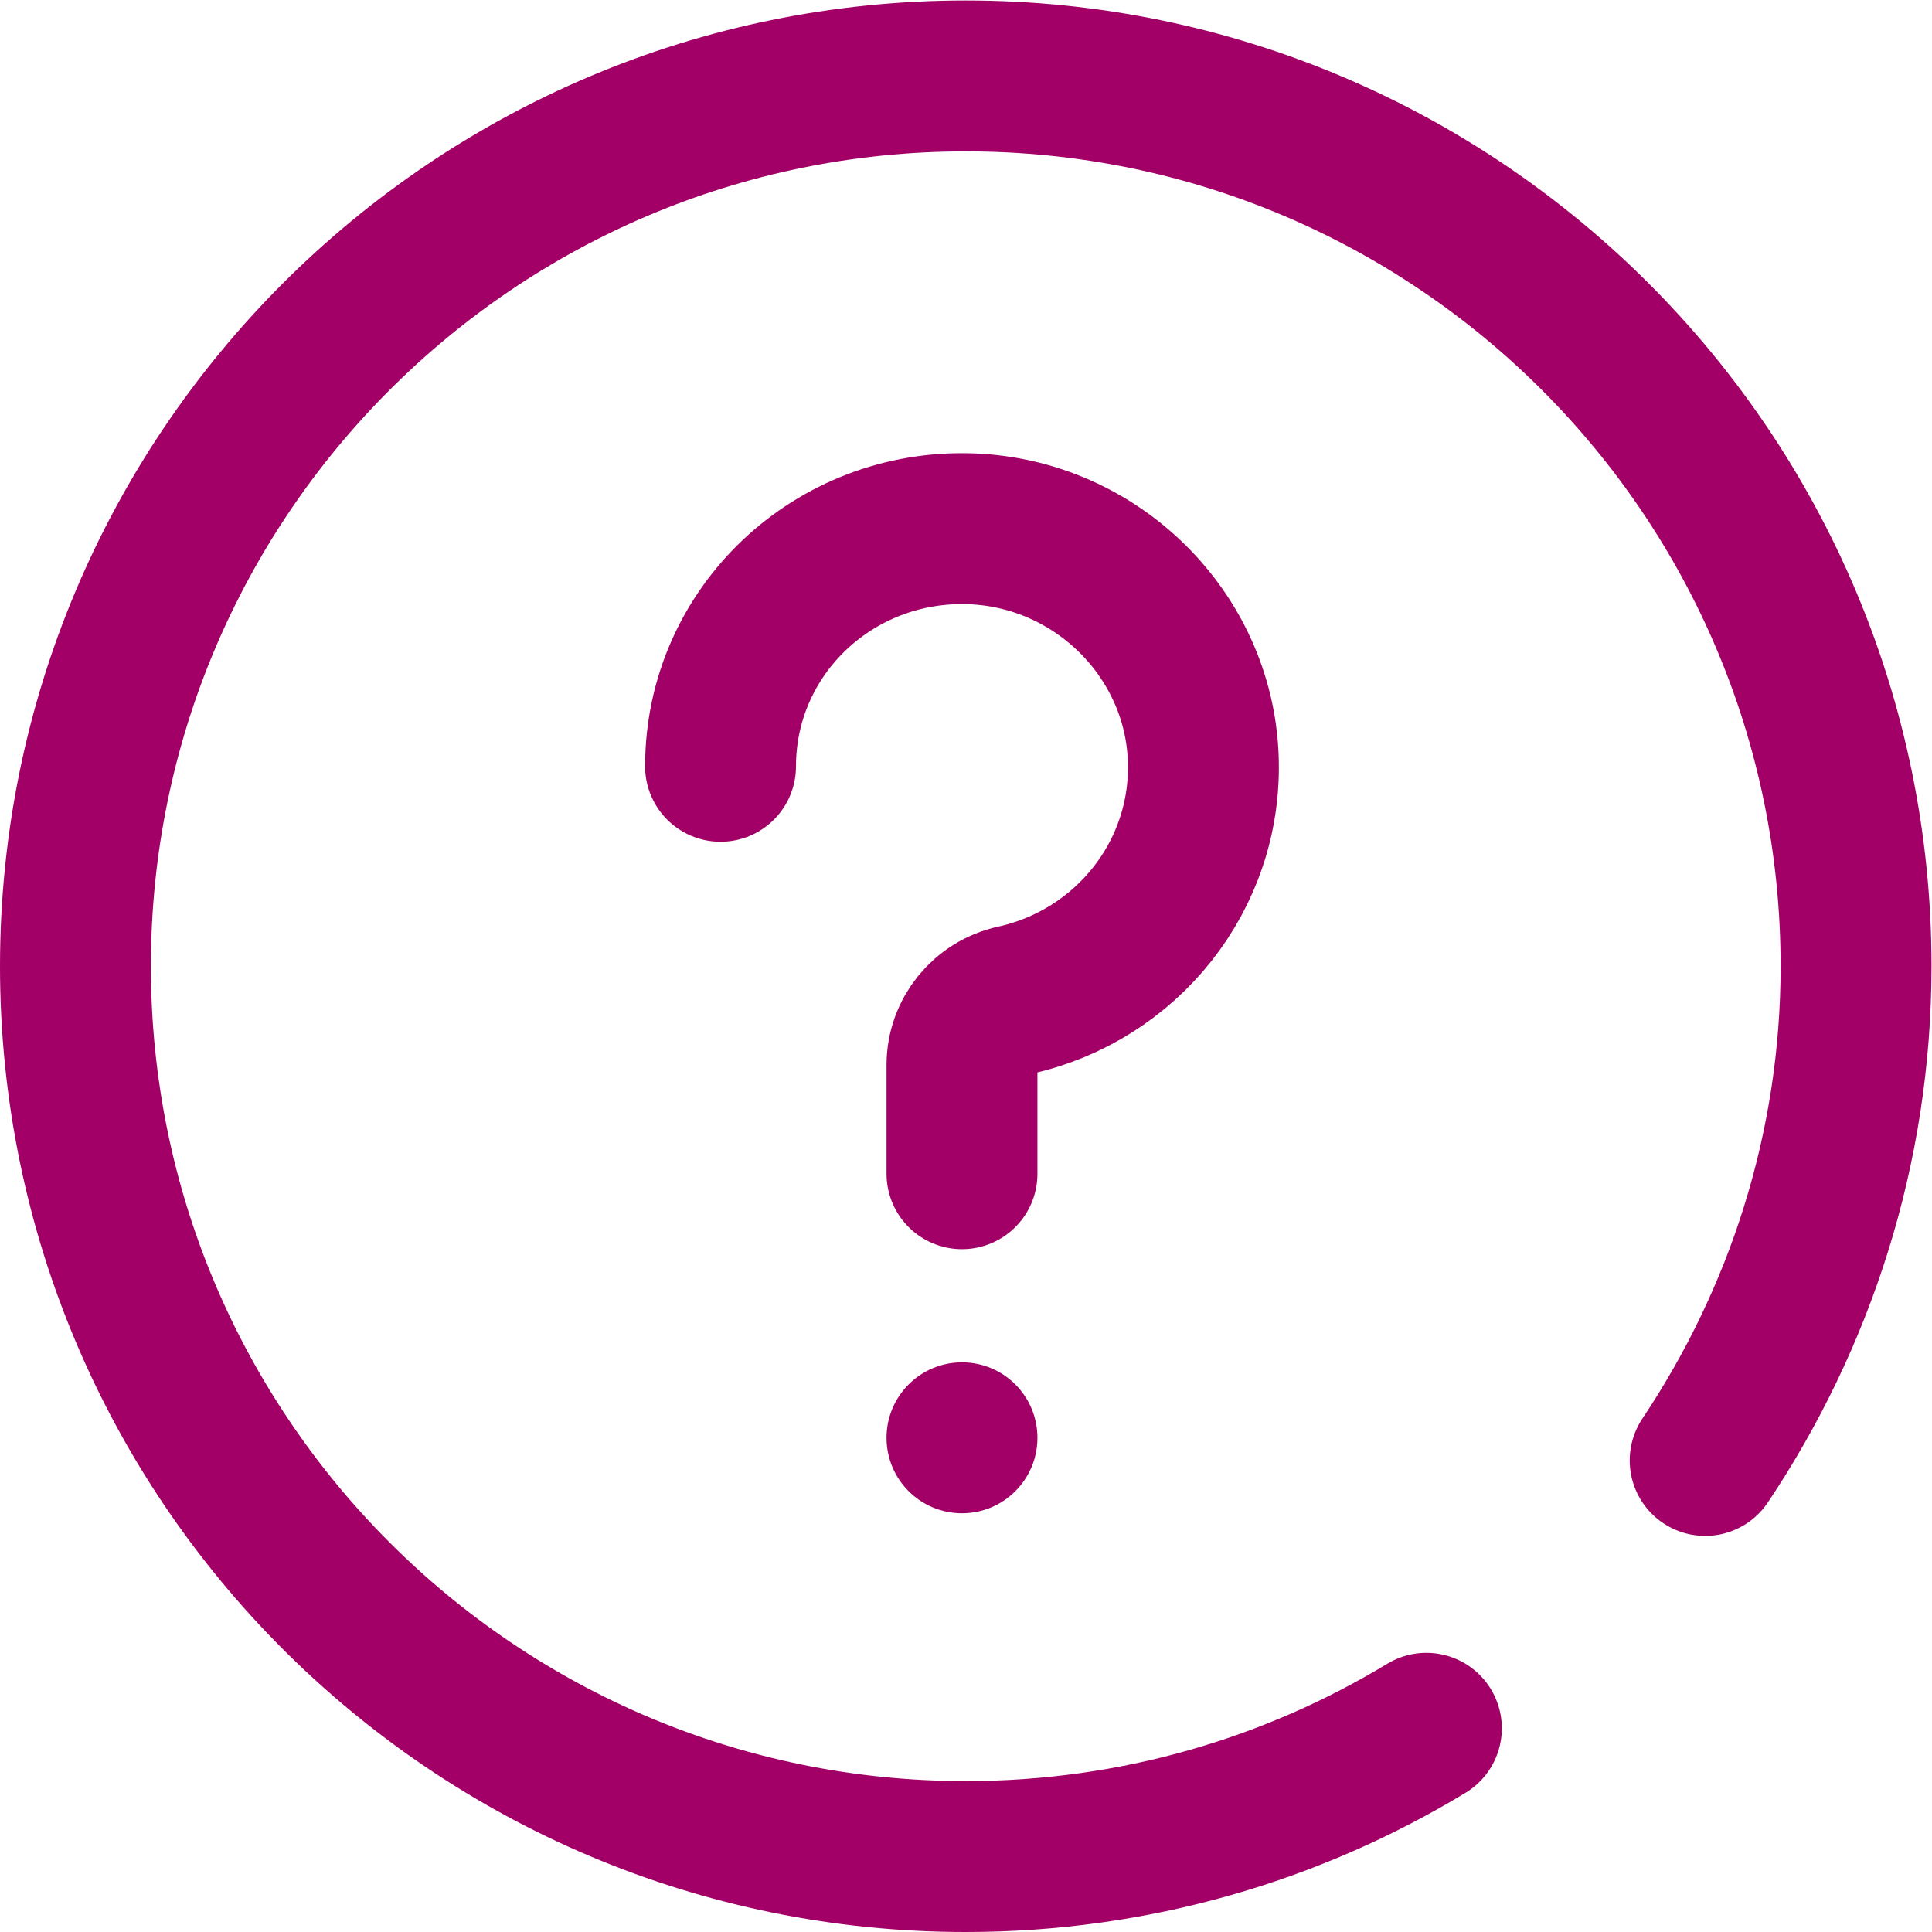 <svg xmlns="http://www.w3.org/2000/svg" version="1.1" xmlns:xlink="http://www.w3.org/1999/xlink" width="512" height="512" x="0" y="0" viewBox="0 0 682.667 682.667" style="enable-background:new 0 0 512 512" xml:space="preserve"><g><defs><clipPath id="a" clipPathUnits="userSpaceOnUse"><path d="M0 512h512V0H0Z" fill="#a20066" opacity="1" data-original="#000000"></path></clipPath></defs><g clip-path="url(#a)" transform="matrix(1.333 0 0 -1.333 0 682.667)"><path d="M0 0c-11.046 0-20 8.954-20 20s8.954 20 20 20 20-8.954 20-20S11.046 0 0 0" style="fill-opacity:1;fill-rule:nonzero;stroke:none" transform="translate(255 111)" fill="#a20066" data-original="#000000" opacity="1"></path><path d="M0 0v28.826c0 8.242 5.797 15.367 13.936 17.154 29.42 6.458 51.219 32.932 50.016 64.223-1.26 32.788-28.288 59.505-61.459 60.75C-33.989 172.323-64 143.757-64 108" style="stroke-width:40;stroke-linecap:round;stroke-linejoin:miter;stroke-miterlimit:10;stroke-dasharray:none;stroke-opacity:1" transform="translate(255 201)" fill="none" stroke="#a20066" stroke-width="40" stroke-linecap="round" stroke-linejoin="miter" stroke-miterlimit="10" stroke-dasharray="none" stroke-opacity="" data-original="#000000" opacity="1"></path><path d="M0 0c-35.623-21.578-77.41-34-122.1-34-130.338 0-236 105.661-236 236 0 130.34 105.662 236 236 236 130.339 0 236-105.66 236-236 0-48.467-14.943-93.521-40-131" style="stroke-width:40;stroke-linecap:round;stroke-linejoin:round;stroke-miterlimit:10;stroke-dasharray:none;stroke-opacity:1" transform="translate(378.1 54)" fill="none" stroke="#a20066" stroke-width="40" stroke-linecap="round" stroke-linejoin="round" stroke-miterlimit="10" stroke-dasharray="none" stroke-opacity="" data-original="#000000" opacity="1"></path></g></g></svg>